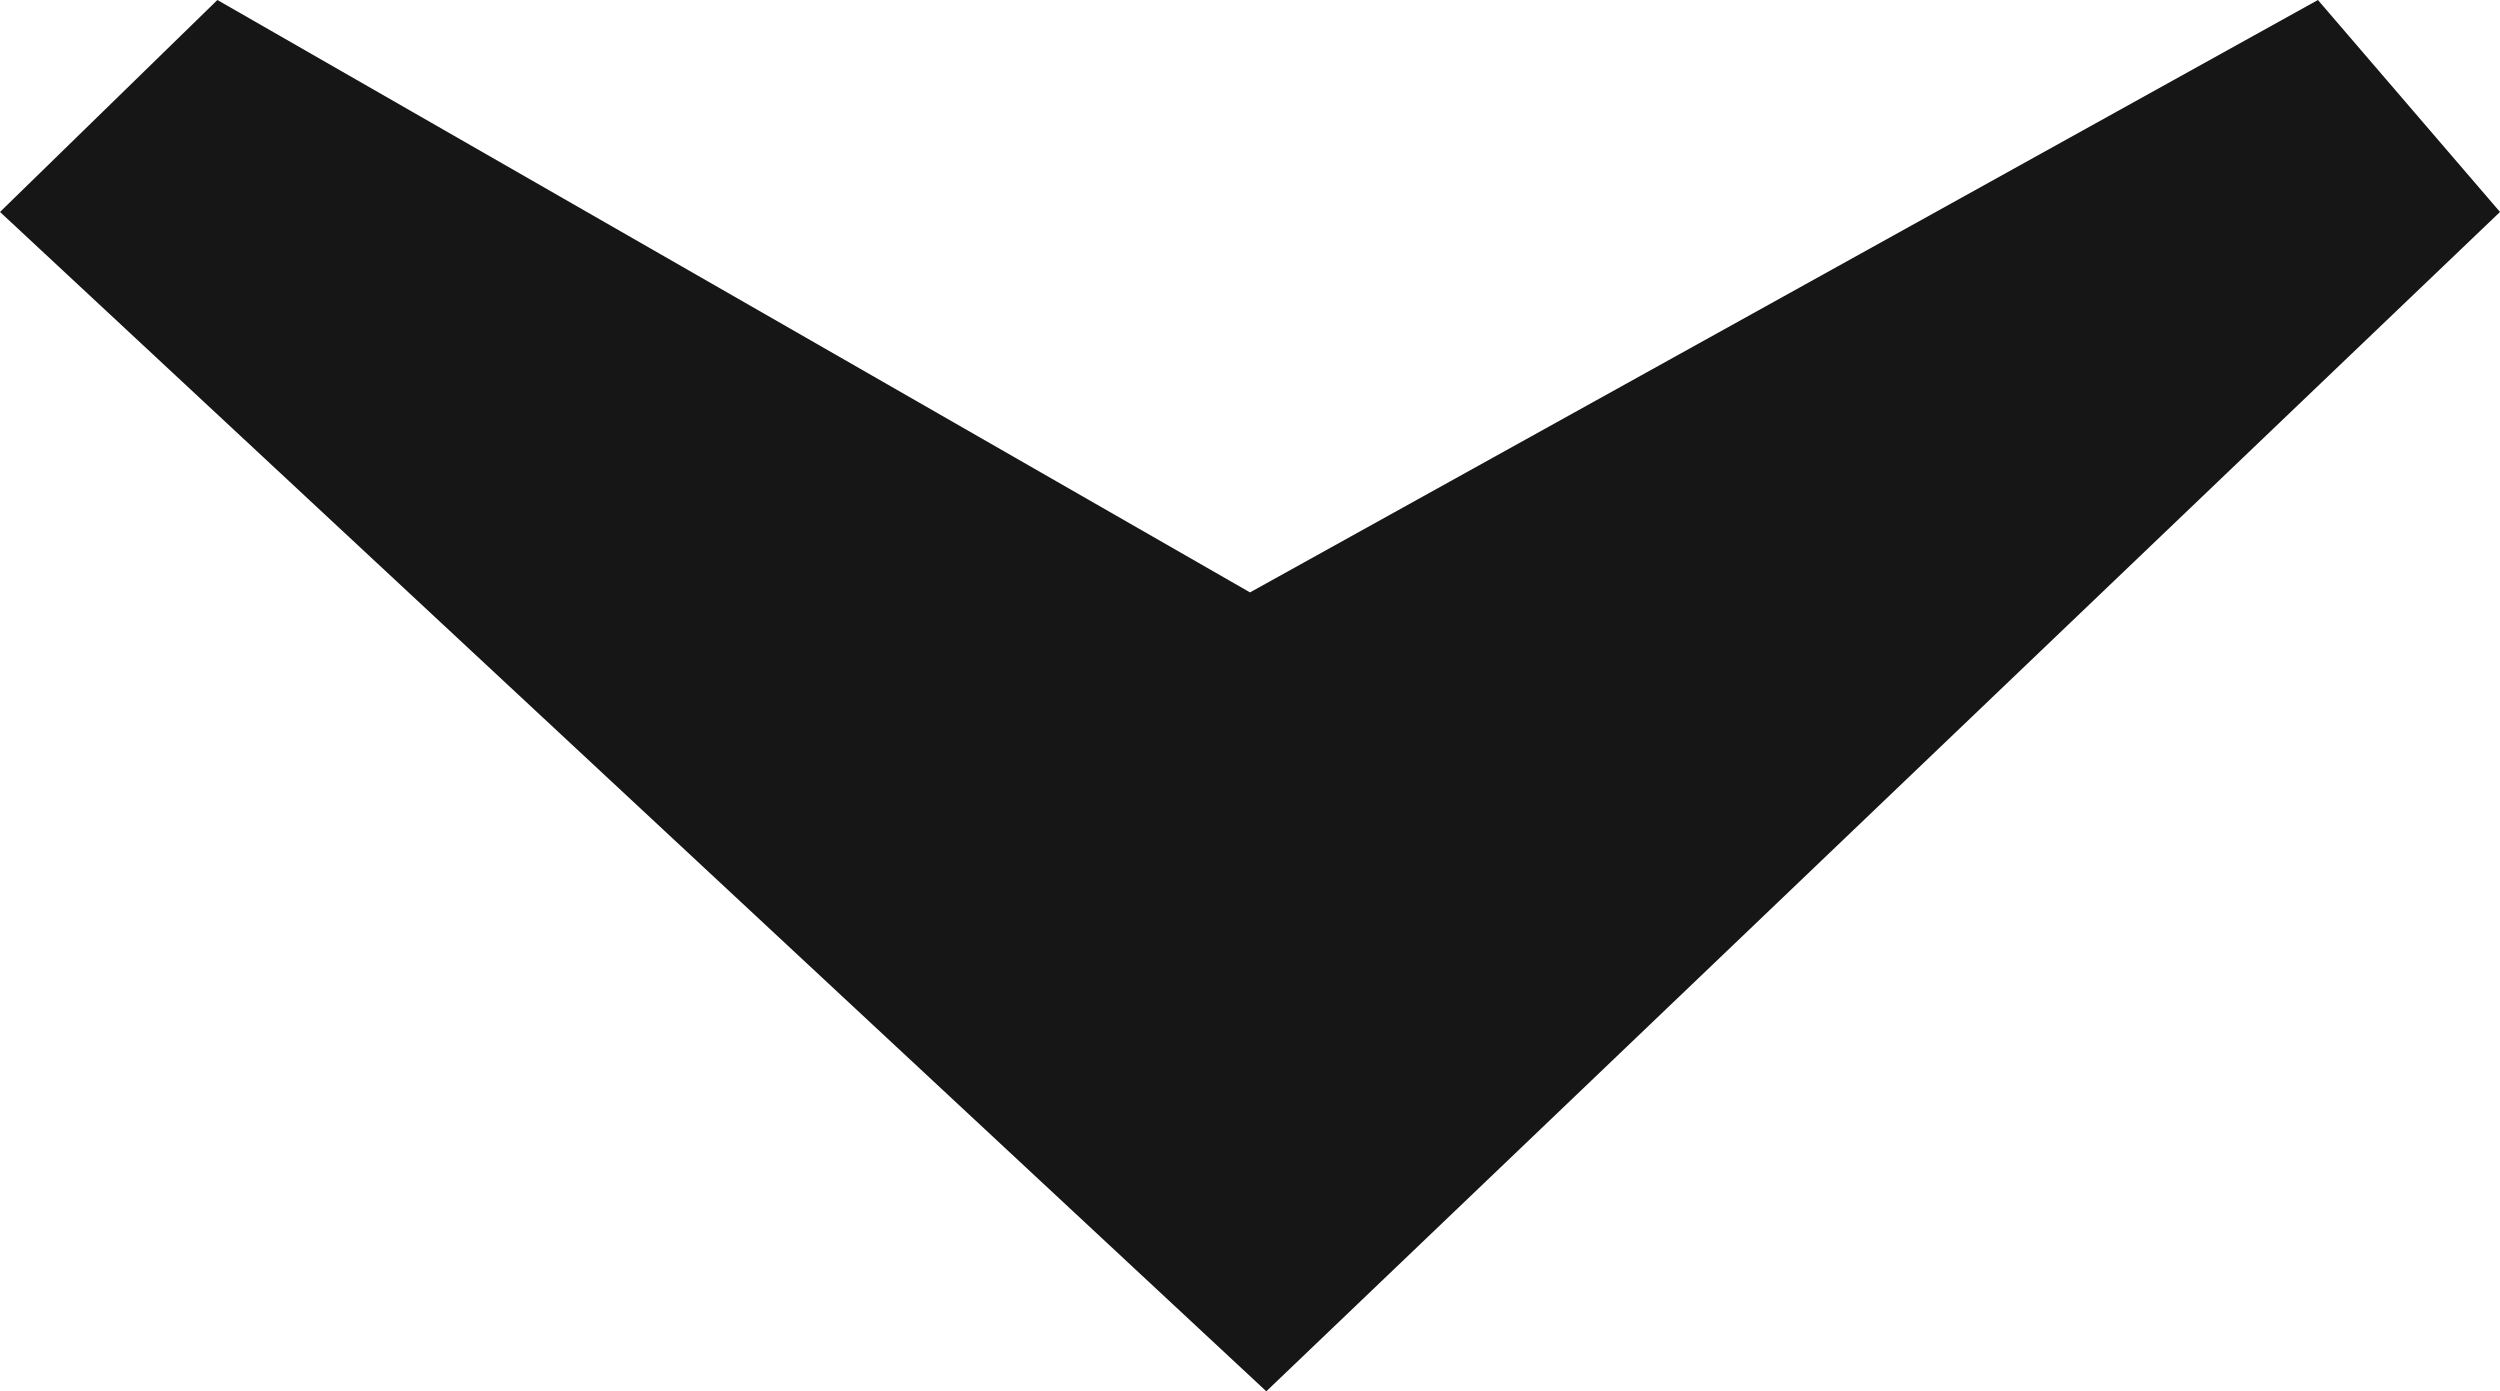 <?xml version="1.0" encoding="UTF-8"?><svg id="Layer_2" xmlns="http://www.w3.org/2000/svg" viewBox="0 0 9.2 5.12"><defs><style>.cls-1{fill:#161616;}</style></defs><g id="main"><path class="cls-1" d="M0,.78L.8,0l3.8,2.18L8.53,0l.67,.78L4.66,5.12,0,.78Z"/></g></svg>